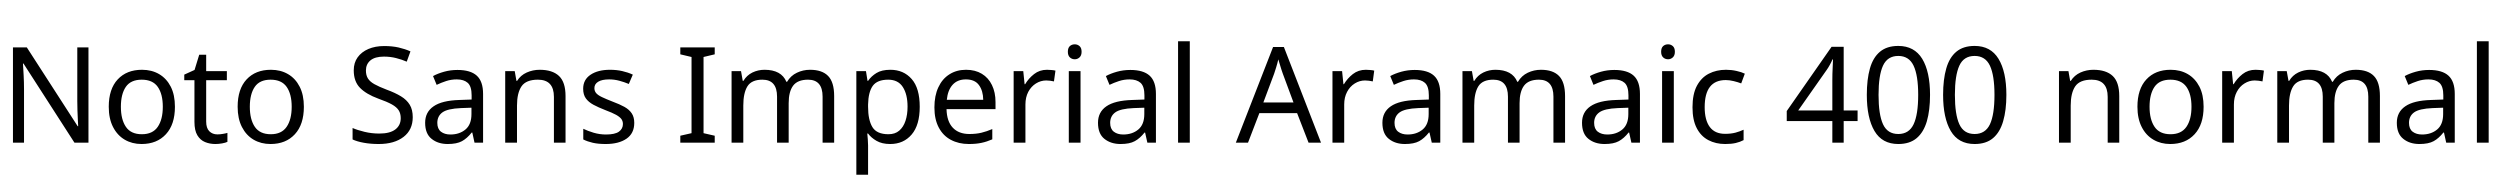 <svg xmlns="http://www.w3.org/2000/svg" xmlns:xlink="http://www.w3.org/1999/xlink" width="449.616" height="32.688"><path fill="black" d="M15.91 8.52L15.91 25.66L13.39 25.66L4.22 11.42L4.13 11.42Q4.18 12.26 4.25 13.51Q4.32 14.76 4.32 16.08L4.32 16.08L4.32 25.66L2.33 25.66L2.33 8.52L4.82 8.52L13.97 22.70L14.06 22.70Q14.04 22.32 14.00 21.55Q13.97 20.78 13.93 19.87Q13.90 18.96 13.90 18.19L13.90 18.19L13.90 8.52L15.91 8.52ZM31.46 19.20L31.46 19.20Q31.46 22.39 29.84 24.14Q28.22 25.90 25.46 25.90L25.46 25.90Q23.76 25.90 22.43 25.12Q21.10 24.34 20.33 22.84Q19.56 21.34 19.56 19.20L19.56 19.20Q19.56 16.01 21.17 14.28Q22.78 12.55 25.54 12.55L25.54 12.55Q27.29 12.55 28.62 13.33Q29.95 14.11 30.71 15.59Q31.46 17.06 31.46 19.20ZM21.74 19.20L21.74 19.20Q21.74 21.48 22.64 22.81Q23.54 24.14 25.51 24.14L25.51 24.14Q27.46 24.14 28.37 22.81Q29.28 21.48 29.28 19.20L29.28 19.20Q29.28 16.92 28.37 15.62Q27.46 14.33 25.49 14.33L25.49 14.33Q23.52 14.33 22.63 15.62Q21.74 16.92 21.74 19.20ZM39.10 24.17L39.10 24.17Q39.58 24.17 40.08 24.08Q40.58 24 40.90 23.90L40.90 23.90L40.90 25.51Q40.56 25.68 39.94 25.79Q39.31 25.90 38.74 25.90L38.74 25.90Q37.73 25.90 36.88 25.55Q36.02 25.20 35.50 24.34Q34.97 23.47 34.97 21.91L34.97 21.91L34.97 14.42L33.14 14.42L33.14 13.42L34.99 12.58L35.83 9.84L37.08 9.84L37.08 12.79L40.80 12.79L40.80 14.42L37.08 14.42L37.08 21.86Q37.08 23.04 37.64 23.60Q38.21 24.17 39.10 24.17ZM54.65 19.20L54.65 19.20Q54.65 22.39 53.03 24.14Q51.41 25.90 48.65 25.90L48.65 25.90Q46.94 25.90 45.61 25.12Q44.28 24.34 43.51 22.84Q42.74 21.34 42.74 19.20L42.74 19.20Q42.74 16.01 44.35 14.28Q45.96 12.55 48.72 12.55L48.72 12.55Q50.47 12.55 51.80 13.33Q53.14 14.11 53.89 15.59Q54.65 17.06 54.65 19.20ZM44.93 19.20L44.93 19.20Q44.93 21.48 45.83 22.81Q46.73 24.14 48.70 24.14L48.70 24.14Q50.64 24.14 51.55 22.81Q52.46 21.48 52.46 19.20L52.46 19.20Q52.46 16.92 51.55 15.62Q50.64 14.33 48.67 14.33L48.67 14.33Q46.70 14.33 45.82 15.62Q44.93 16.92 44.93 19.20ZM74.23 21.07L74.23 21.07Q74.23 23.35 72.58 24.62Q70.92 25.90 68.11 25.90L68.11 25.90Q66.67 25.90 65.45 25.68Q64.22 25.46 63.41 25.08L63.41 25.08L63.41 23.02Q64.27 23.40 65.56 23.71Q66.84 24.02 68.21 24.02L68.21 24.02Q70.13 24.02 71.10 23.28Q72.07 22.54 72.07 21.26L72.07 21.26Q72.07 20.42 71.71 19.85Q71.35 19.27 70.48 18.78Q69.60 18.29 68.04 17.74L68.04 17.74Q65.86 16.94 64.74 15.79Q63.62 14.64 63.62 12.65L63.62 12.65Q63.62 11.28 64.32 10.31Q65.02 9.34 66.25 8.81Q67.49 8.28 69.10 8.28L69.10 8.28Q70.51 8.28 71.69 8.54Q72.86 8.81 73.82 9.24L73.82 9.24L73.15 11.09Q72.26 10.70 71.22 10.44Q70.18 10.18 69.05 10.18L69.05 10.18Q67.44 10.18 66.62 10.86Q65.81 11.54 65.81 12.67L65.81 12.67Q65.81 13.54 66.17 14.11Q66.53 14.69 67.34 15.14Q68.16 15.60 69.55 16.13L69.55 16.13Q71.06 16.68 72.11 17.32Q73.15 17.95 73.69 18.84Q74.23 19.73 74.23 21.07ZM82.27 12.58L82.27 12.58Q84.62 12.58 85.75 13.61Q86.88 14.64 86.88 16.90L86.88 16.90L86.88 25.66L85.34 25.66L84.94 23.83L84.84 23.83Q84 24.89 83.08 25.39Q82.15 25.90 80.52 25.90L80.52 25.90Q78.77 25.90 77.62 24.97Q76.46 24.05 76.46 22.08L76.46 22.08Q76.46 20.16 77.98 19.12Q79.49 18.07 82.63 17.98L82.63 17.98L84.82 17.90L84.82 17.14Q84.82 15.53 84.12 14.90Q83.42 14.28 82.15 14.28L82.15 14.28Q81.14 14.28 80.23 14.58Q79.32 14.88 78.53 15.26L78.53 15.26L77.88 13.68Q78.72 13.22 79.87 12.90Q81.02 12.58 82.27 12.58ZM84.79 19.37L82.90 19.44Q80.50 19.54 79.57 20.21Q78.65 20.88 78.65 22.10L78.65 22.10Q78.65 23.18 79.31 23.69Q79.97 24.19 81 24.19L81 24.19Q82.63 24.19 83.71 23.29Q84.79 22.39 84.79 20.52L84.79 20.52L84.79 19.37ZM97.06 12.55L97.06 12.55Q99.36 12.55 100.54 13.67Q101.71 14.78 101.71 17.28L101.71 17.28L101.71 25.66L99.62 25.66L99.62 17.42Q99.62 14.33 96.74 14.33L96.74 14.33Q94.61 14.33 93.79 15.53Q92.98 16.73 92.98 18.98L92.98 18.98L92.98 25.66L90.86 25.66L90.86 12.79L92.57 12.79L92.88 14.54L93 14.54Q93.62 13.54 94.73 13.04Q95.83 12.55 97.06 12.55ZM114.07 22.10L114.07 22.10Q114.07 23.98 112.68 24.94Q111.29 25.90 108.94 25.90L108.94 25.90Q107.59 25.90 106.62 25.68Q105.65 25.46 104.90 25.08L104.90 25.08L104.90 23.16Q105.67 23.54 106.76 23.87Q107.86 24.19 108.98 24.19L108.98 24.19Q110.59 24.19 111.31 23.68Q112.03 23.16 112.03 22.30L112.03 22.30Q112.03 21.82 111.77 21.43Q111.50 21.05 110.82 20.66Q110.14 20.28 108.86 19.80L108.86 19.80Q107.62 19.32 106.73 18.84Q105.84 18.36 105.36 17.69Q104.88 17.02 104.88 15.96L104.88 15.96Q104.88 14.33 106.21 13.44Q107.54 12.55 109.70 12.55L109.70 12.55Q110.88 12.55 111.90 12.78Q112.92 13.01 113.81 13.42L113.81 13.42L113.09 15.10Q112.27 14.76 111.38 14.52Q110.50 14.28 109.56 14.28L109.56 14.28Q108.26 14.28 107.58 14.70Q106.90 15.12 106.90 15.84L106.90 15.84Q106.90 16.37 107.21 16.74Q107.52 17.11 108.25 17.46Q108.98 17.81 110.21 18.29L110.21 18.29Q111.43 18.74 112.30 19.22Q113.16 19.70 113.62 20.39Q114.07 21.07 114.07 22.10ZM128.54 24.41L128.54 25.66L122.35 25.66L122.35 24.41L124.37 23.95L124.37 10.25L122.35 9.77L122.35 8.52L128.54 8.52L128.54 9.77L126.53 10.25L126.53 23.95L128.54 24.41ZM145.68 12.55L145.68 12.55Q147.86 12.55 148.94 13.67Q150.02 14.78 150.02 17.28L150.02 17.28L150.02 25.66L147.94 25.66L147.94 17.38Q147.94 14.33 145.32 14.33L145.32 14.33Q143.45 14.33 142.64 15.41Q141.84 16.49 141.84 18.55L141.84 18.55L141.84 25.66L139.75 25.66L139.75 17.38Q139.75 14.33 137.11 14.33L137.11 14.33Q135.17 14.33 134.42 15.53Q133.68 16.73 133.68 18.98L133.68 18.98L133.68 25.66L131.57 25.66L131.57 12.79L133.27 12.79L133.58 14.54L133.70 14.54Q134.30 13.54 135.32 13.04Q136.34 12.55 137.50 12.55L137.50 12.55Q140.52 12.55 141.43 14.71L141.43 14.71L141.55 14.71Q142.20 13.61 143.32 13.08Q144.43 12.55 145.68 12.55ZM160.13 12.55L160.13 12.55Q162.50 12.55 163.96 14.21Q165.41 15.86 165.41 19.20L165.41 19.20Q165.41 22.49 163.96 24.19Q162.50 25.90 160.10 25.90L160.10 25.90Q158.62 25.90 157.64 25.33Q156.67 24.77 156.12 24.02L156.12 24.02L155.98 24.02Q156.02 24.43 156.07 25.06Q156.12 25.68 156.12 26.14L156.12 26.14L156.12 31.42L154.01 31.42L154.01 12.79L155.74 12.79L156.02 14.54L156.12 14.54Q156.70 13.70 157.63 13.13Q158.57 12.55 160.13 12.55ZM159.74 14.33L159.74 14.33Q157.78 14.33 156.97 15.43Q156.17 16.54 156.12 18.79L156.12 18.79L156.12 19.20Q156.12 21.58 156.90 22.86Q157.68 24.14 159.79 24.14L159.79 24.14Q160.97 24.14 161.72 23.50Q162.48 22.85 162.85 21.73Q163.22 20.62 163.22 19.18L163.22 19.18Q163.22 16.97 162.37 15.65Q161.52 14.33 159.74 14.33ZM173.74 12.55L173.74 12.55Q175.39 12.55 176.58 13.27Q177.77 13.99 178.40 15.30Q179.04 16.61 179.04 18.36L179.04 18.36L179.04 19.63L170.23 19.63Q170.28 21.82 171.35 22.96Q172.42 24.10 174.34 24.10L174.34 24.10Q175.56 24.10 176.51 23.87Q177.46 23.64 178.46 23.21L178.46 23.21L178.46 25.06Q177.48 25.49 176.52 25.69Q175.56 25.90 174.24 25.90L174.24 25.90Q172.42 25.90 171.01 25.15Q169.61 24.41 168.83 22.93Q168.05 21.46 168.05 19.32L168.05 19.32Q168.05 17.21 168.76 15.70Q169.46 14.18 170.75 13.37Q172.03 12.55 173.74 12.55ZM173.71 14.28L173.71 14.28Q172.20 14.28 171.32 15.25Q170.45 16.22 170.28 17.95L170.28 17.95L176.83 17.95Q176.81 16.32 176.06 15.30Q175.32 14.28 173.71 14.28ZM188.30 12.55L188.30 12.55Q188.66 12.55 189.08 12.59Q189.50 12.62 189.82 12.70L189.82 12.70L189.55 14.64Q189.24 14.57 188.87 14.52Q188.50 14.47 188.16 14.47L188.16 14.47Q187.18 14.47 186.31 15.01Q185.45 15.55 184.93 16.52Q184.42 17.50 184.42 18.79L184.42 18.79L184.42 25.66L182.30 25.66L182.30 12.79L184.03 12.79L184.27 15.14L184.37 15.14Q184.99 14.09 185.98 13.32Q186.96 12.55 188.30 12.55ZM193.30 7.97L193.30 7.97Q193.78 7.97 194.15 8.29Q194.52 8.62 194.52 9.31L194.52 9.31Q194.52 9.98 194.15 10.32Q193.78 10.66 193.30 10.66L193.30 10.66Q192.77 10.66 192.41 10.32Q192.05 9.98 192.05 9.31L192.05 9.31Q192.05 8.62 192.41 8.29Q192.77 7.97 193.30 7.97ZM192.22 12.79L194.33 12.79L194.33 25.66L192.22 25.66L192.22 12.79ZM203.28 12.58L203.28 12.58Q205.63 12.58 206.76 13.61Q207.89 14.64 207.89 16.90L207.89 16.90L207.89 25.66L206.35 25.66L205.94 23.83L205.85 23.83Q205.01 24.89 204.08 25.39Q203.16 25.90 201.53 25.90L201.53 25.90Q199.78 25.90 198.62 24.97Q197.47 24.05 197.47 22.08L197.47 22.08Q197.47 20.16 198.98 19.12Q200.50 18.07 203.64 17.98L203.64 17.98L205.82 17.90L205.82 17.14Q205.82 15.53 205.13 14.90Q204.43 14.28 203.16 14.28L203.16 14.28Q202.15 14.28 201.24 14.58Q200.33 14.88 199.54 15.26L199.54 15.26L198.89 13.68Q199.73 13.22 200.88 12.90Q202.03 12.58 203.28 12.58ZM205.80 19.37L203.90 19.44Q201.50 19.54 200.58 20.21Q199.66 20.88 199.66 22.10L199.66 22.10Q199.66 23.18 200.32 23.69Q200.98 24.19 202.01 24.19L202.01 24.19Q203.64 24.19 204.72 23.29Q205.80 22.39 205.80 20.52L205.80 20.52L205.80 19.37ZM213.98 7.42L213.98 25.66L211.87 25.66L211.87 7.42L213.98 7.42ZM237.58 25.66L235.34 25.66L233.28 20.35L226.49 20.35L224.45 25.66L222.26 25.66L228.96 8.45L230.90 8.45L237.58 25.66ZM232.63 18.43L230.71 13.25Q230.64 13.06 230.47 12.55Q230.30 12.05 230.15 11.51Q229.99 10.97 229.90 10.68L229.90 10.68Q229.73 11.42 229.51 12.13Q229.30 12.84 229.15 13.25L229.15 13.25L227.21 18.43L232.63 18.43ZM245.64 12.55L245.64 12.55Q246.00 12.55 246.42 12.59Q246.84 12.62 247.15 12.70L247.15 12.70L246.89 14.64Q246.58 14.57 246.20 14.52Q245.83 14.47 245.50 14.47L245.50 14.47Q244.51 14.47 243.65 15.01Q242.78 15.55 242.27 16.52Q241.75 17.50 241.75 18.79L241.75 18.79L241.75 25.66L239.64 25.66L239.64 12.79L241.37 12.79L241.61 15.14L241.70 15.14Q242.33 14.09 243.31 13.32Q244.30 12.55 245.64 12.55ZM254.42 12.58L254.42 12.58Q256.78 12.58 257.90 13.61Q259.03 14.64 259.03 16.90L259.03 16.90L259.03 25.66L257.50 25.66L257.09 23.83L256.99 23.83Q256.15 24.89 255.23 25.39Q254.30 25.90 252.67 25.90L252.67 25.90Q250.92 25.90 249.77 24.97Q248.62 24.05 248.62 22.08L248.62 22.08Q248.62 20.16 250.13 19.12Q251.64 18.07 254.78 17.98L254.78 17.98L256.97 17.90L256.97 17.14Q256.97 15.53 256.27 14.90Q255.58 14.28 254.30 14.28L254.30 14.28Q253.30 14.28 252.38 14.58Q251.47 14.88 250.68 15.26L250.68 15.26L250.03 13.68Q250.87 13.22 252.02 12.90Q253.18 12.58 254.42 12.58ZM256.94 19.37L255.05 19.44Q252.65 19.54 251.72 20.21Q250.80 20.88 250.80 22.10L250.80 22.10Q250.80 23.18 251.46 23.69Q252.12 24.19 253.15 24.19L253.15 24.19Q254.78 24.19 255.86 23.29Q256.94 22.39 256.94 20.52L256.94 20.52L256.94 19.37ZM277.13 12.55L277.13 12.55Q279.31 12.55 280.39 13.67Q281.47 14.78 281.47 17.28L281.47 17.28L281.47 25.66L279.38 25.66L279.38 17.38Q279.38 14.33 276.77 14.33L276.77 14.33Q274.90 14.33 274.09 15.41Q273.29 16.49 273.29 18.55L273.29 18.55L273.29 25.66L271.20 25.66L271.20 17.38Q271.20 14.33 268.56 14.33L268.56 14.33Q266.62 14.33 265.87 15.53Q265.13 16.73 265.13 18.98L265.13 18.98L265.13 25.66L263.02 25.66L263.02 12.79L264.72 12.79L265.03 14.54L265.15 14.54Q265.75 13.54 266.77 13.04Q267.79 12.55 268.94 12.55L268.94 12.55Q271.97 12.55 272.88 14.71L272.88 14.71L273.00 14.71Q273.65 13.61 274.76 13.08Q275.88 12.55 277.13 12.55ZM290.33 12.58L290.33 12.58Q292.68 12.58 293.81 13.61Q294.94 14.64 294.94 16.90L294.94 16.90L294.94 25.66L293.40 25.66L292.99 23.83L292.90 23.83Q292.06 24.89 291.13 25.39Q290.21 25.90 288.58 25.90L288.58 25.90Q286.82 25.90 285.67 24.97Q284.52 24.05 284.52 22.08L284.52 22.08Q284.52 20.16 286.03 19.12Q287.54 18.07 290.69 17.98L290.69 17.98L292.87 17.90L292.87 17.14Q292.87 15.53 292.18 14.90Q291.48 14.28 290.21 14.28L290.21 14.28Q289.20 14.28 288.29 14.58Q287.38 14.88 286.58 15.26L286.58 15.26L285.94 13.68Q286.78 13.22 287.93 12.90Q289.08 12.58 290.33 12.58ZM292.85 19.37L290.95 19.44Q288.55 19.54 287.63 20.21Q286.70 20.88 286.70 22.10L286.70 22.10Q286.70 23.18 287.36 23.69Q288.02 24.19 289.06 24.19L289.06 24.19Q290.69 24.19 291.77 23.29Q292.85 22.39 292.85 20.52L292.85 20.52L292.85 19.37ZM300.00 7.97L300.00 7.97Q300.48 7.97 300.85 8.29Q301.22 8.62 301.22 9.31L301.22 9.31Q301.22 9.98 300.85 10.32Q300.48 10.66 300.00 10.66L300.00 10.66Q299.47 10.66 299.11 10.32Q298.75 9.98 298.75 9.31L298.75 9.31Q298.75 8.62 299.11 8.29Q299.47 7.97 300.00 7.97ZM298.92 12.79L301.03 12.79L301.03 25.66L298.92 25.66L298.92 12.79ZM310.27 25.90L310.27 25.90Q308.57 25.90 307.24 25.20Q305.90 24.50 305.15 23.04Q304.39 21.58 304.39 19.30L304.39 19.30Q304.39 16.92 305.18 15.43Q305.98 13.94 307.33 13.25Q308.69 12.55 310.42 12.55L310.42 12.55Q311.40 12.55 312.31 12.76Q313.22 12.96 313.80 13.25L313.80 13.25L313.15 15.00Q312.58 14.78 311.81 14.59Q311.04 14.40 310.37 14.40L310.37 14.40Q306.58 14.40 306.58 19.27L306.58 19.27Q306.58 21.60 307.50 22.84Q308.42 24.07 310.25 24.07L310.25 24.07Q311.30 24.07 312.11 23.86Q312.91 23.64 313.58 23.33L313.58 23.33L313.58 25.20Q312.94 25.54 312.16 25.72Q311.38 25.90 310.27 25.90ZM334.08 19.87L334.08 21.77L331.58 21.77L331.58 25.66L329.54 25.66L329.54 21.77L321.34 21.77L321.34 19.97L329.40 8.42L331.58 8.42L331.58 19.87L334.08 19.87ZM329.54 19.87L329.54 14.47Q329.54 13.22 329.59 12.35Q329.64 11.47 329.66 10.68L329.66 10.68L329.57 10.68Q329.38 11.14 329.09 11.66Q328.80 12.19 328.54 12.55L328.54 12.55L323.40 19.87L329.54 19.87ZM347.11 17.06L347.11 17.06Q347.11 19.82 346.54 21.80Q345.96 23.78 344.71 24.84Q343.46 25.90 341.40 25.90L341.40 25.90Q338.50 25.90 337.12 23.56Q335.74 21.22 335.74 17.06L335.74 17.06Q335.74 14.28 336.30 12.31Q336.86 10.34 338.11 9.30Q339.36 8.26 341.40 8.26L341.40 8.26Q344.28 8.26 345.70 10.57Q347.11 12.89 347.11 17.06ZM337.85 17.06L337.85 17.06Q337.85 20.59 338.65 22.34Q339.46 24.10 341.40 24.10L341.40 24.10Q343.32 24.10 344.15 22.36Q344.98 20.62 344.98 17.06L344.98 17.06Q344.98 13.56 344.15 11.81Q343.32 10.06 341.40 10.06L341.40 10.06Q339.46 10.06 338.65 11.81Q337.85 13.56 337.85 17.06ZM360.84 17.06L360.84 17.06Q360.84 19.82 360.26 21.80Q359.69 23.78 358.44 24.84Q357.19 25.90 355.13 25.90L355.13 25.90Q352.22 25.90 350.84 23.56Q349.46 21.22 349.46 17.06L349.46 17.06Q349.46 14.28 350.03 12.31Q350.59 10.34 351.84 9.30Q353.09 8.26 355.13 8.26L355.13 8.26Q358.01 8.26 359.42 10.57Q360.84 12.89 360.84 17.06ZM351.58 17.06L351.58 17.06Q351.58 20.59 352.38 22.34Q353.18 24.10 355.13 24.10L355.13 24.10Q357.05 24.10 357.88 22.36Q358.70 20.62 358.70 17.06L358.70 17.06Q358.70 13.56 357.88 11.81Q357.05 10.06 355.13 10.06L355.13 10.06Q353.18 10.06 352.38 11.81Q351.58 13.56 351.58 17.06ZM376.49 12.55L376.49 12.55Q378.79 12.55 379.97 13.67Q381.14 14.78 381.14 17.28L381.14 17.28L381.14 25.66L379.06 25.66L379.06 17.42Q379.06 14.33 376.18 14.33L376.18 14.33Q374.04 14.33 373.22 15.53Q372.41 16.73 372.41 18.98L372.41 18.98L372.41 25.66L370.30 25.66L370.30 12.79L372.00 12.79L372.31 14.54L372.43 14.54Q373.06 13.54 374.16 13.04Q375.26 12.55 376.49 12.55ZM396.31 19.20L396.31 19.20Q396.31 22.39 394.69 24.14Q393.07 25.90 390.31 25.90L390.31 25.90Q388.61 25.90 387.28 25.12Q385.94 24.34 385.18 22.84Q384.41 21.34 384.41 19.20L384.41 19.20Q384.41 16.01 386.02 14.28Q387.62 12.55 390.38 12.55L390.38 12.55Q392.14 12.55 393.47 13.33Q394.80 14.11 395.56 15.59Q396.31 17.06 396.31 19.20ZM386.59 19.20L386.59 19.20Q386.59 21.48 387.49 22.81Q388.39 24.14 390.36 24.14L390.36 24.14Q392.30 24.14 393.22 22.81Q394.13 21.48 394.13 19.20L394.13 19.20Q394.13 16.92 393.22 15.62Q392.30 14.33 390.34 14.33L390.34 14.33Q388.37 14.33 387.48 15.62Q386.59 16.92 386.59 19.20ZM405.65 12.55L405.65 12.55Q406.01 12.55 406.43 12.59Q406.85 12.62 407.16 12.70L407.16 12.70L406.90 14.64Q406.58 14.57 406.21 14.52Q405.84 14.47 405.50 14.47L405.50 14.47Q404.52 14.47 403.66 15.01Q402.79 15.55 402.28 16.52Q401.76 17.50 401.76 18.79L401.76 18.79L401.76 25.66L399.65 25.66L399.65 12.79L401.38 12.79L401.62 15.14L401.71 15.14Q402.34 14.09 403.32 13.32Q404.30 12.55 405.65 12.55ZM423.67 12.55L423.67 12.55Q425.86 12.55 426.94 13.67Q428.02 14.78 428.02 17.28L428.02 17.28L428.02 25.66L425.93 25.66L425.93 17.38Q425.93 14.33 423.31 14.33L423.31 14.33Q421.44 14.33 420.64 15.41Q419.83 16.49 419.83 18.55L419.83 18.55L419.83 25.66L417.74 25.66L417.74 17.38Q417.74 14.33 415.10 14.33L415.10 14.33Q413.16 14.33 412.42 15.53Q411.67 16.73 411.67 18.98L411.67 18.98L411.67 25.66L409.56 25.66L409.56 12.79L411.26 12.79L411.58 14.54L411.70 14.54Q412.30 13.54 413.32 13.04Q414.34 12.55 415.49 12.55L415.49 12.55Q418.51 12.55 419.42 14.71L419.42 14.71L419.54 14.71Q420.19 13.61 421.31 13.08Q422.42 12.55 423.67 12.55ZM436.87 12.58L436.87 12.58Q439.22 12.58 440.35 13.61Q441.48 14.64 441.48 16.90L441.48 16.90L441.48 25.66L439.94 25.66L439.54 23.83L439.44 23.83Q438.60 24.89 437.68 25.39Q436.75 25.90 435.12 25.90L435.12 25.90Q433.37 25.90 432.22 24.97Q431.06 24.05 431.06 22.08L431.06 22.08Q431.06 20.16 432.58 19.12Q434.09 18.07 437.23 17.98L437.23 17.98L439.42 17.90L439.42 17.14Q439.42 15.53 438.72 14.90Q438.02 14.28 436.75 14.28L436.75 14.28Q435.74 14.28 434.83 14.58Q433.92 14.88 433.13 15.26L433.13 15.26L432.48 13.68Q433.32 13.22 434.47 12.90Q435.62 12.58 436.87 12.58ZM439.39 19.37L437.50 19.44Q435.10 19.54 434.17 20.21Q433.25 20.88 433.25 22.10L433.25 22.10Q433.25 23.18 433.91 23.69Q434.57 24.19 435.60 24.19L435.60 24.19Q437.23 24.19 438.31 23.29Q439.39 22.39 439.39 20.52L439.39 20.52L439.39 19.37ZM447.58 7.42L447.58 25.66L445.46 25.66L445.46 7.42L447.58 7.42Z"/></svg>